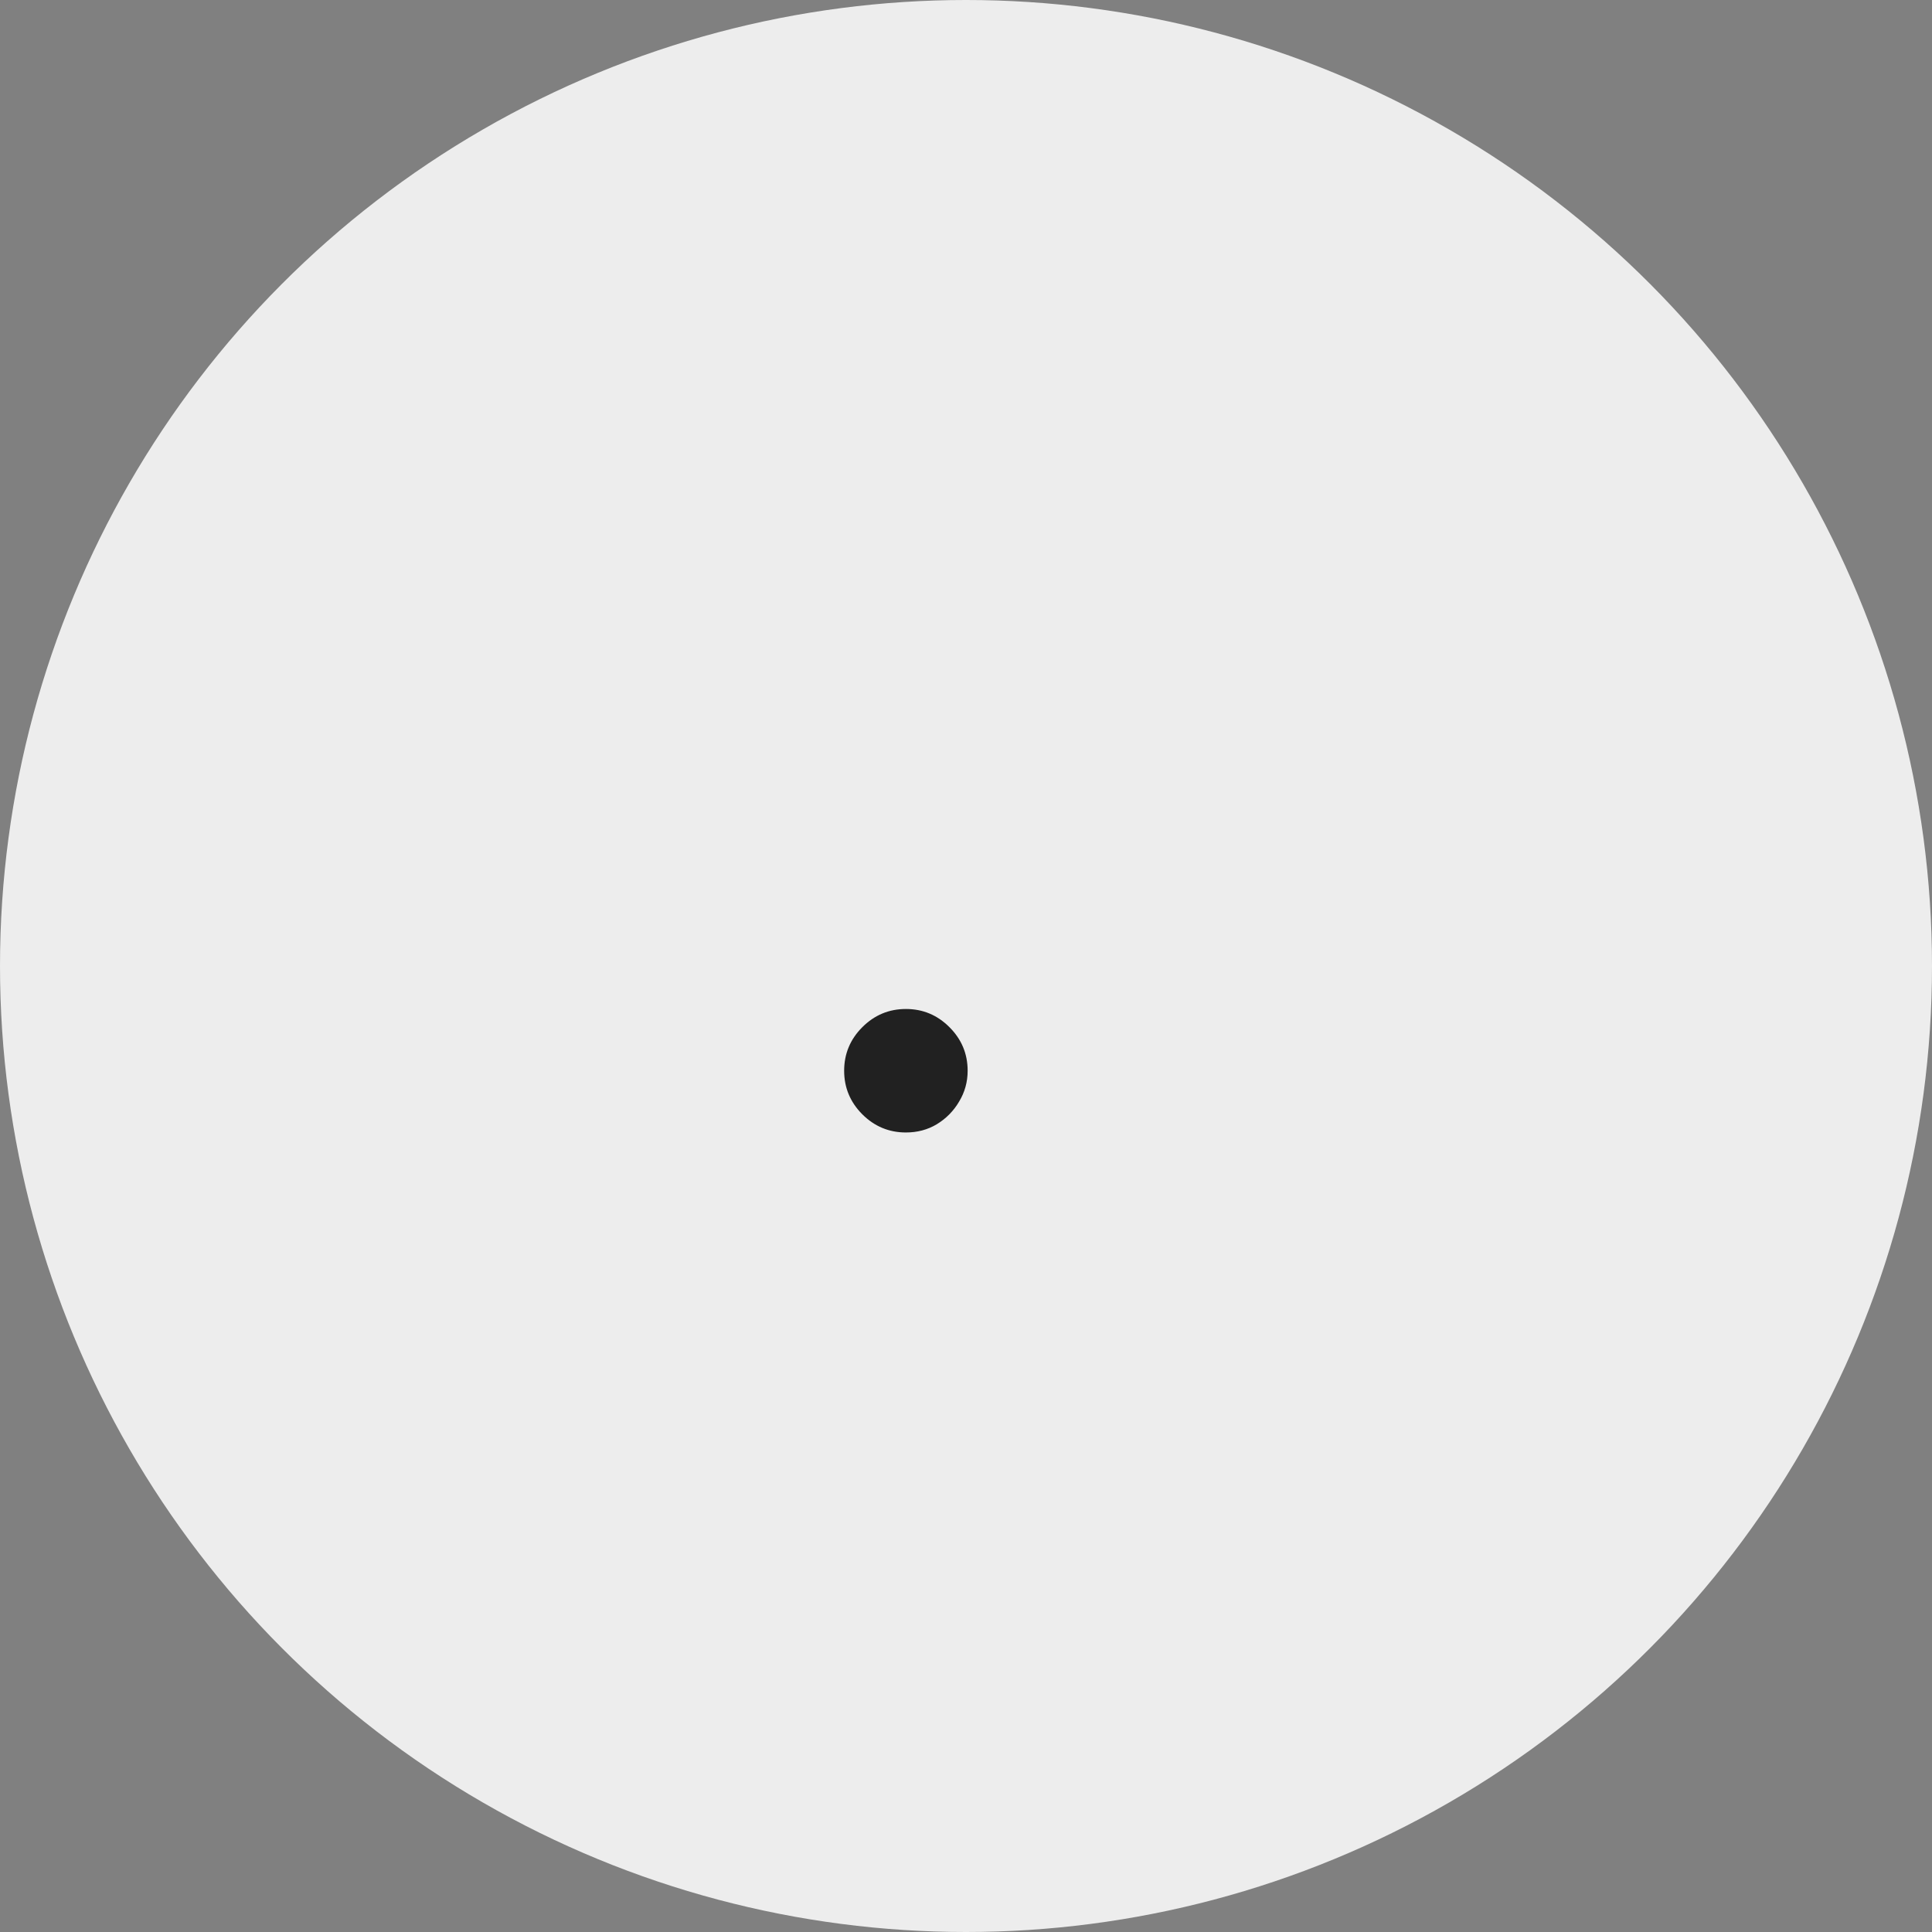 <svg width="60" height="60" viewBox="0 0 60 60" fill="none" xmlns="http://www.w3.org/2000/svg">
<rect x="0" y="0" width="60" height="60" fill="#808080" stroke="none"/>
<circle cx="30" cy="30" r="30" fill="#F8F8F8" fill-opacity="0.9"/>
<path d="M28.134 35.17C27.608 35.17 27.157 34.982 26.78 34.606C26.404 34.229 26.216 33.778 26.216 33.253C26.216 32.727 26.404 32.276 26.78 31.9C27.157 31.523 27.608 31.335 28.134 31.335C28.659 31.335 29.11 31.523 29.486 31.9C29.863 32.276 30.051 32.727 30.051 33.253C30.051 33.601 29.962 33.92 29.785 34.212C29.614 34.503 29.384 34.737 29.092 34.915C28.808 35.085 28.489 35.17 28.134 35.17Z" fill="black" fill-opacity="0.86"/>
</svg>
